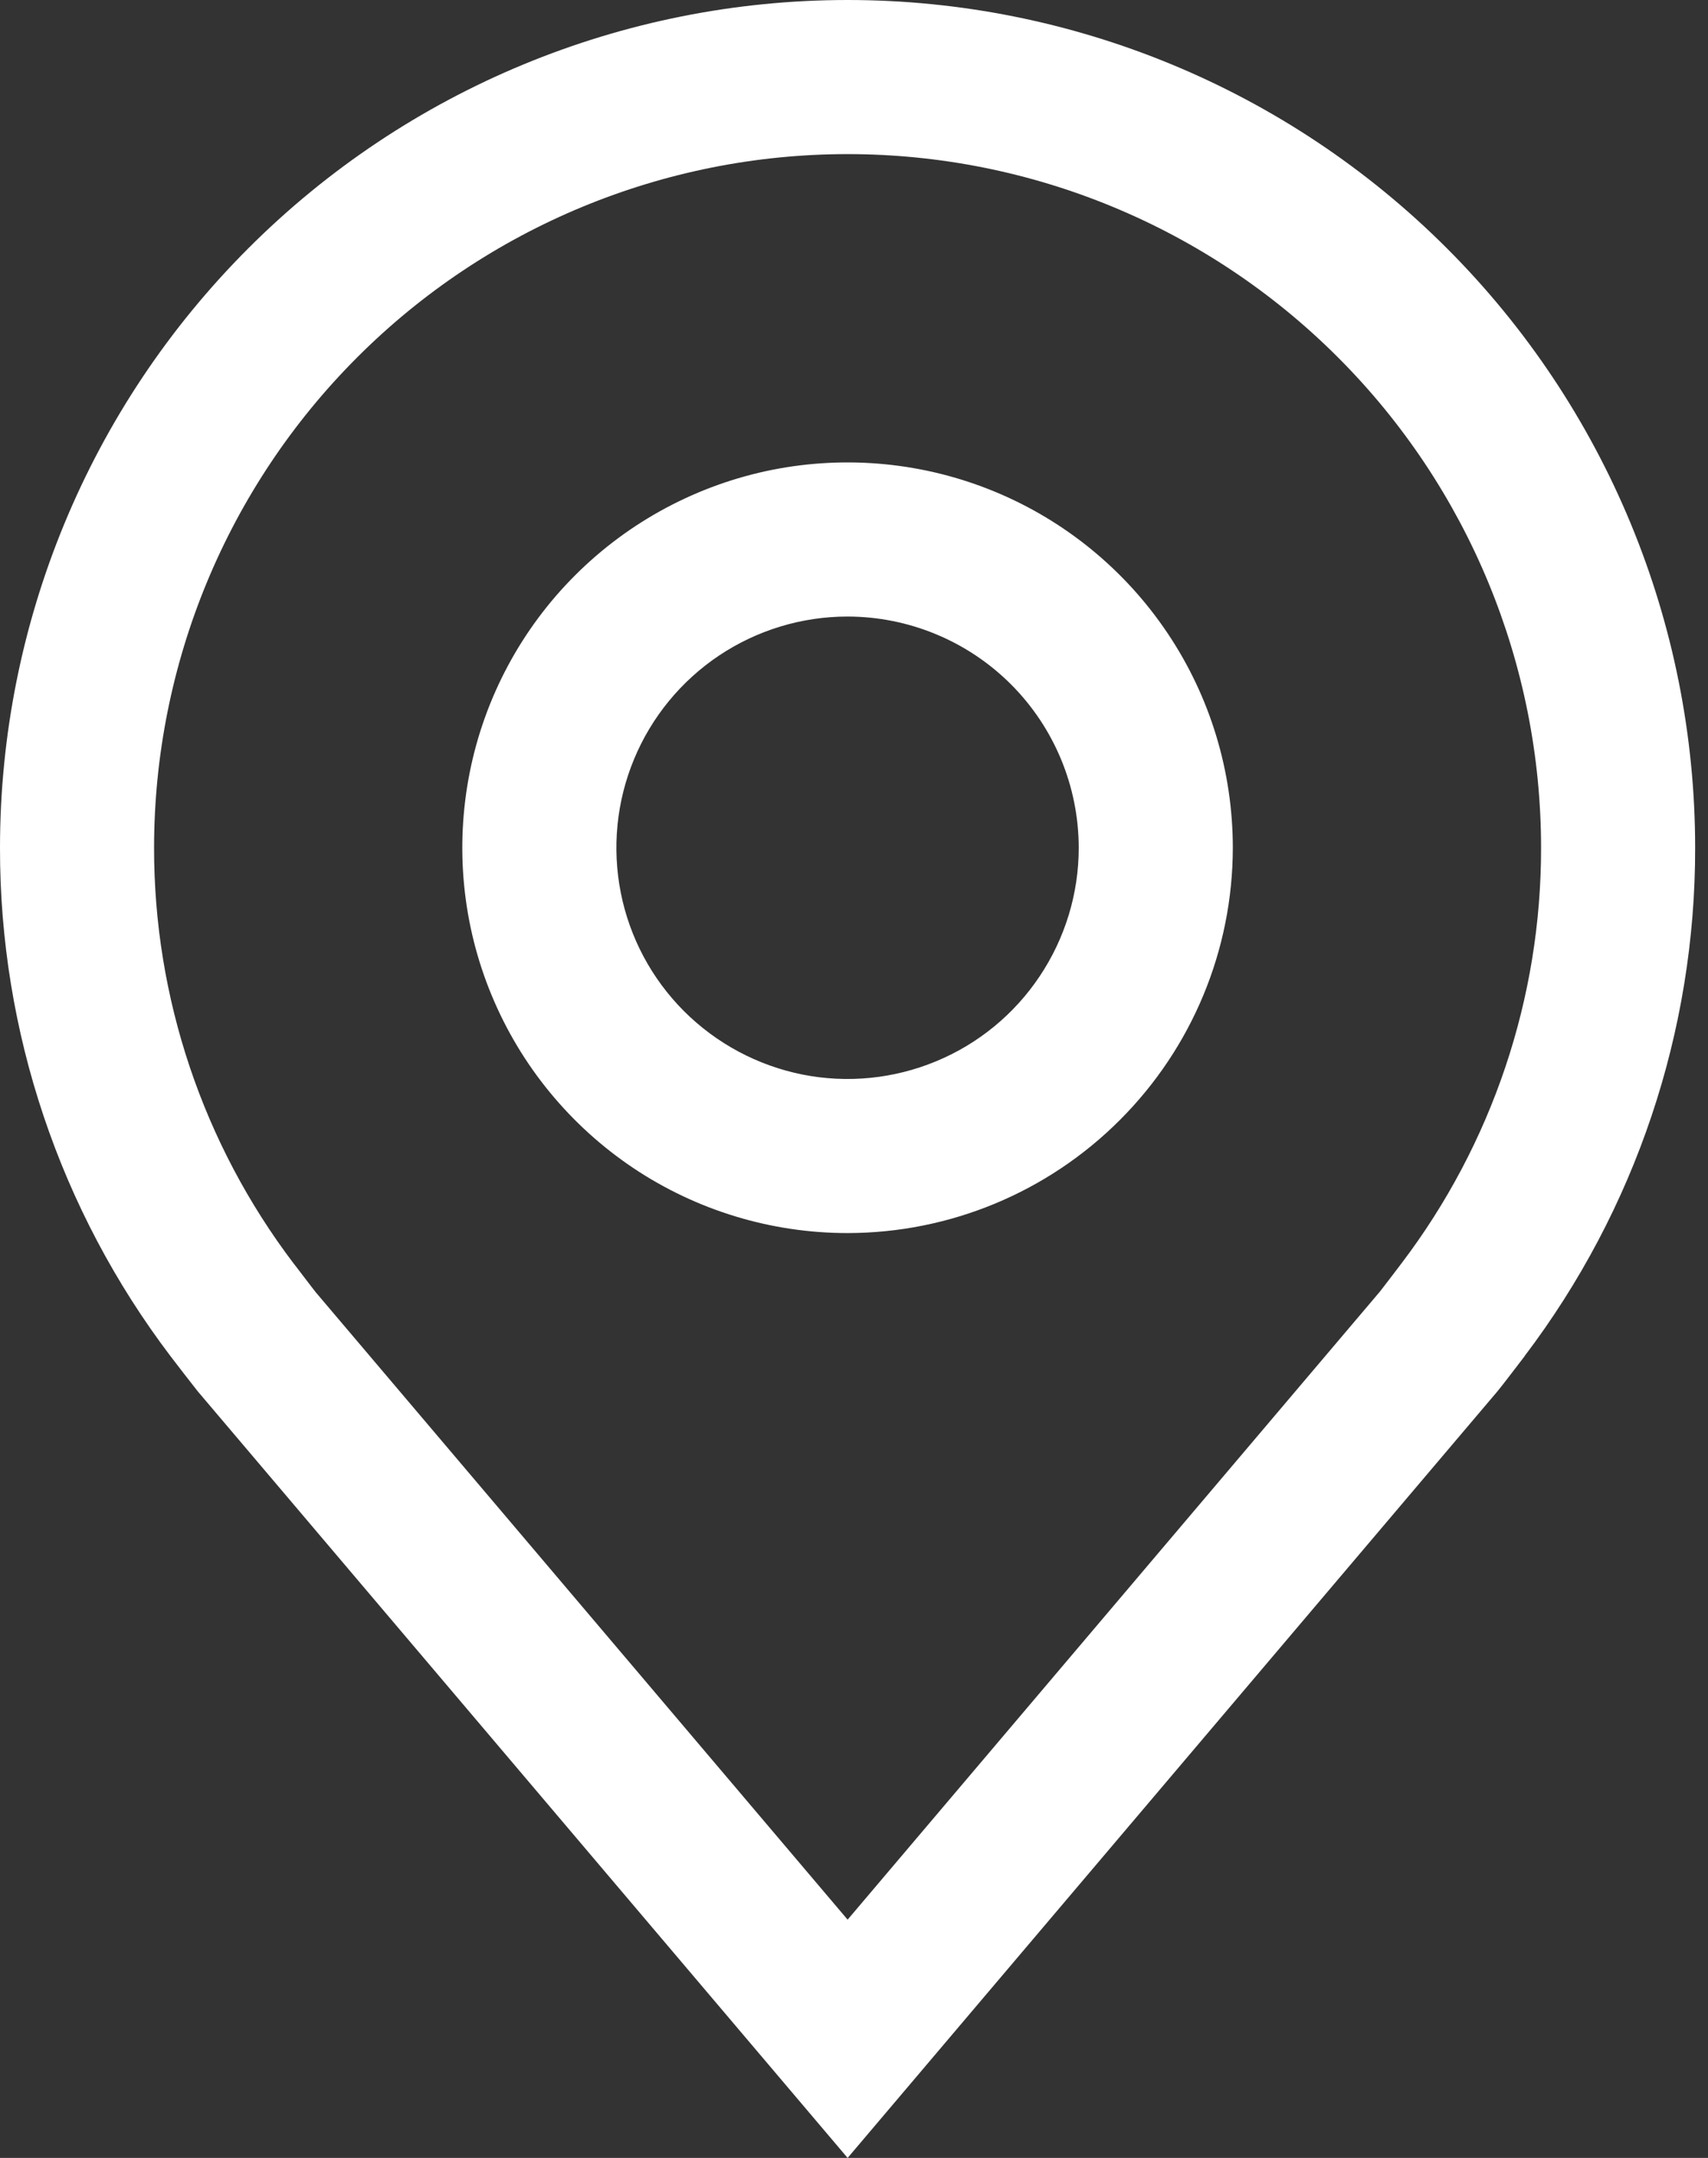 <svg width="19" height="24" viewBox="0 0 19 24" fill="none" xmlns="http://www.w3.org/2000/svg">
<rect x="0" y="0" width="19" height="24" fill="#333333" stroke="none"/>
<path d="M9.428 13.714C8.581 13.714 7.752 13.463 7.047 12.992C6.343 12.521 5.793 11.852 5.469 11.069C5.144 10.286 5.06 9.424 5.225 8.592C5.39 7.761 5.798 6.997 6.398 6.398C6.997 5.799 7.761 5.391 8.592 5.225C9.424 5.06 10.285 5.145 11.068 5.469C11.851 5.793 12.521 6.343 12.992 7.048C13.463 7.752 13.714 8.581 13.714 9.429C13.713 10.565 13.261 11.654 12.457 12.457C11.654 13.261 10.565 13.713 9.428 13.714ZM9.428 6.857C8.92 6.857 8.423 7.008 8 7.29C7.577 7.573 7.247 7.975 7.053 8.444C6.858 8.914 6.807 9.431 6.906 9.93C7.005 10.429 7.25 10.887 7.61 11.247C7.97 11.606 8.428 11.851 8.927 11.951C9.425 12.05 9.942 11.999 10.412 11.804C10.882 11.61 11.284 11.28 11.566 10.857C11.849 10.434 12 9.937 12 9.429C11.999 8.747 11.728 8.093 11.246 7.611C10.764 7.129 10.11 6.858 9.428 6.857Z" fill="white"/>
<path d="M9.429 24L2.198 15.472C2.097 15.344 1.998 15.215 1.899 15.086C0.664 13.459 -0.003 11.471 1.0031e-05 9.429C1.0031e-05 6.928 0.993 4.53 2.762 2.762C4.53 0.993 6.928 0 9.429 0C11.929 0 14.327 0.993 16.096 2.762C17.864 4.53 18.857 6.928 18.857 9.429C18.86 11.47 18.193 13.457 16.959 15.083L16.958 15.086C16.958 15.086 16.701 15.423 16.662 15.469L9.429 24ZM3.267 14.053C3.269 14.053 3.468 14.317 3.513 14.373L9.429 21.35L15.351 14.364C15.389 14.317 15.59 14.051 15.591 14.05C16.6 12.721 17.145 11.098 17.143 9.429C17.143 7.383 16.33 5.42 14.883 3.974C13.437 2.527 11.475 1.714 9.429 1.714C7.383 1.714 5.42 2.527 3.974 3.974C2.527 5.42 1.714 7.383 1.714 9.429C1.712 11.098 2.258 12.723 3.267 14.053Z" fill="white"/>
</svg>
